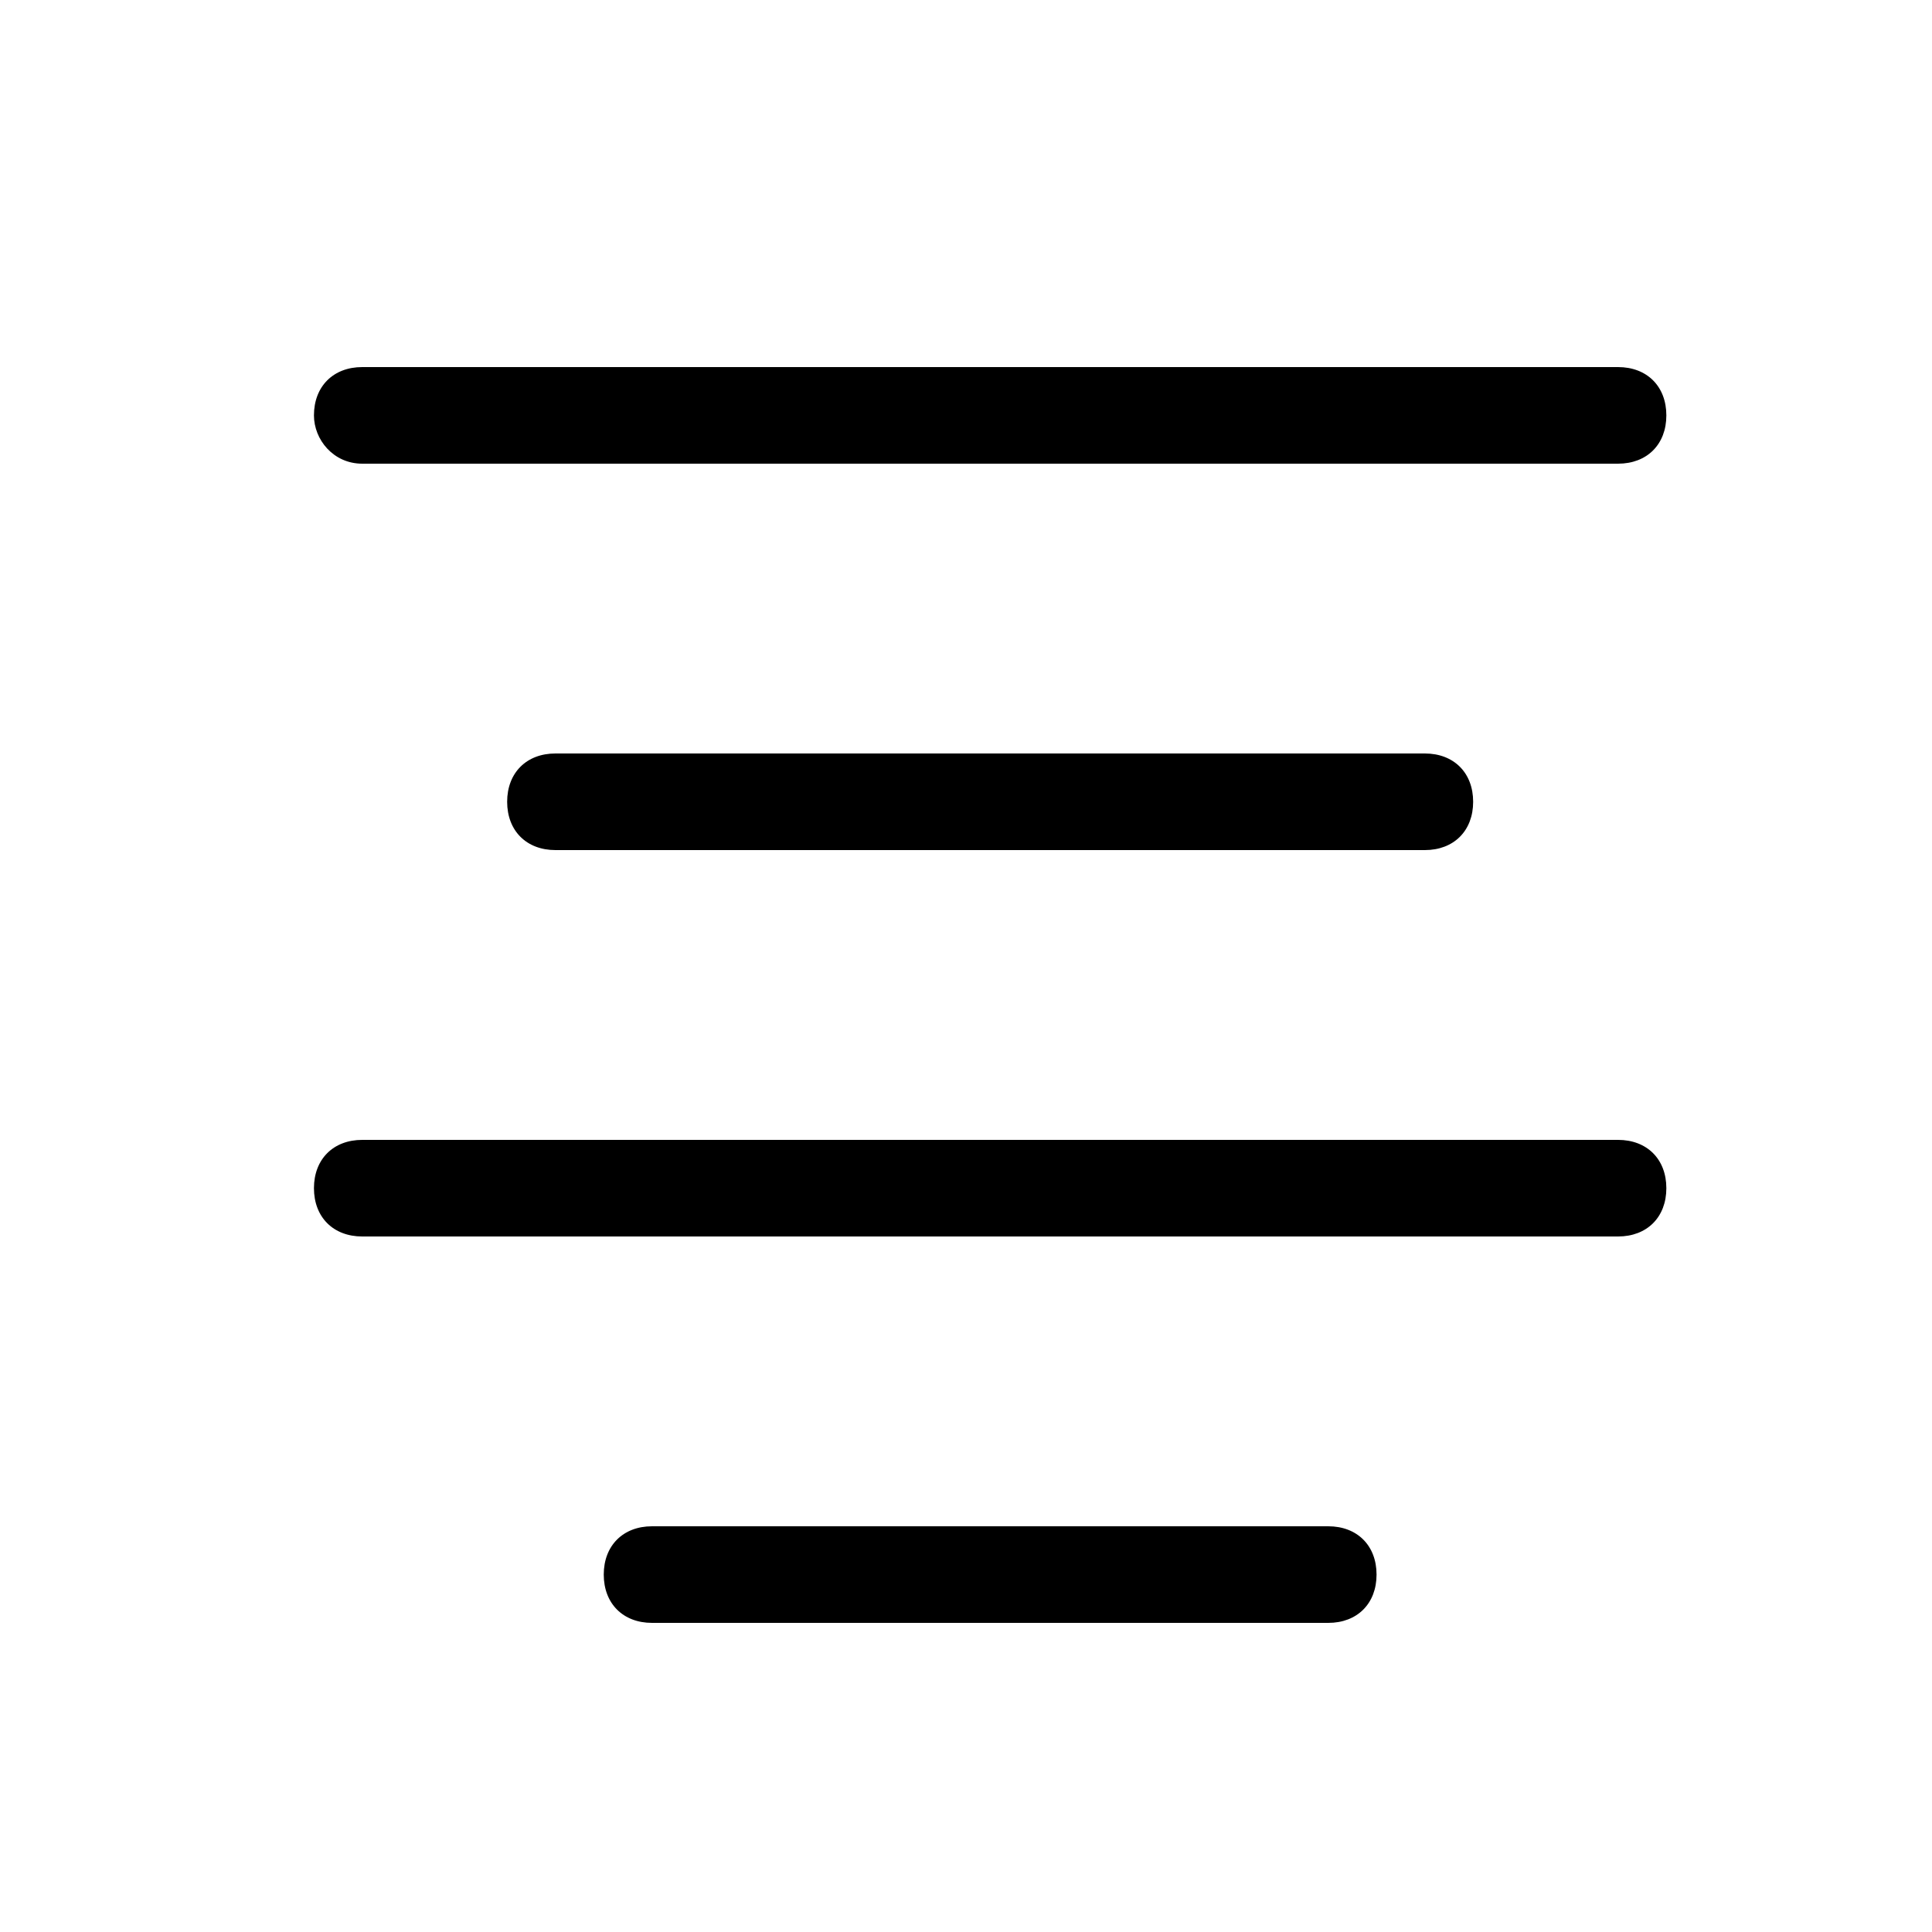 <?xml version="1.0" standalone="no"?><!DOCTYPE svg PUBLIC "-//W3C//DTD SVG 1.1//EN" "http://www.w3.org/Graphics/SVG/1.1/DTD/svg11.dtd"><svg t="1621161836066" class="icon" viewBox="0 0 1024 1024" version="1.1" xmlns="http://www.w3.org/2000/svg" p-id="36431" xmlns:xlink="http://www.w3.org/1999/xlink" width="16" height="16"><defs><style type="text/css"></style></defs><path d="M294.4 399.36c-15.36 0-25.6 10.24-25.6 25.6s10.24 25.6 25.6 25.6h460.8c15.36 0 25.6-10.24 25.6-25.6s-10.24-25.6-25.6-25.6h-460.8z m-102.4-153.6h665.6c15.36 0 25.6-10.24 25.6-25.6s-10.24-25.6-25.6-25.6h-665.6c-15.36 0-25.6 10.24-25.6 25.6 0 12.8 10.24 25.6 25.6 25.6z m665.6 358.4h-665.6c-15.36 0-25.6 10.24-25.6 25.6s10.24 25.6 25.6 25.6h665.6c15.36 0 25.6-10.24 25.6-25.6s-10.24-25.6-25.6-25.6z m-153.6 204.8h-358.4c-15.36 0-25.6 10.24-25.6 25.6s10.24 25.6 25.6 25.6h358.4c15.36 0 25.6-10.24 25.6-25.6s-10.24-25.6-25.6-25.6z" p-id="36432" ></path></svg>